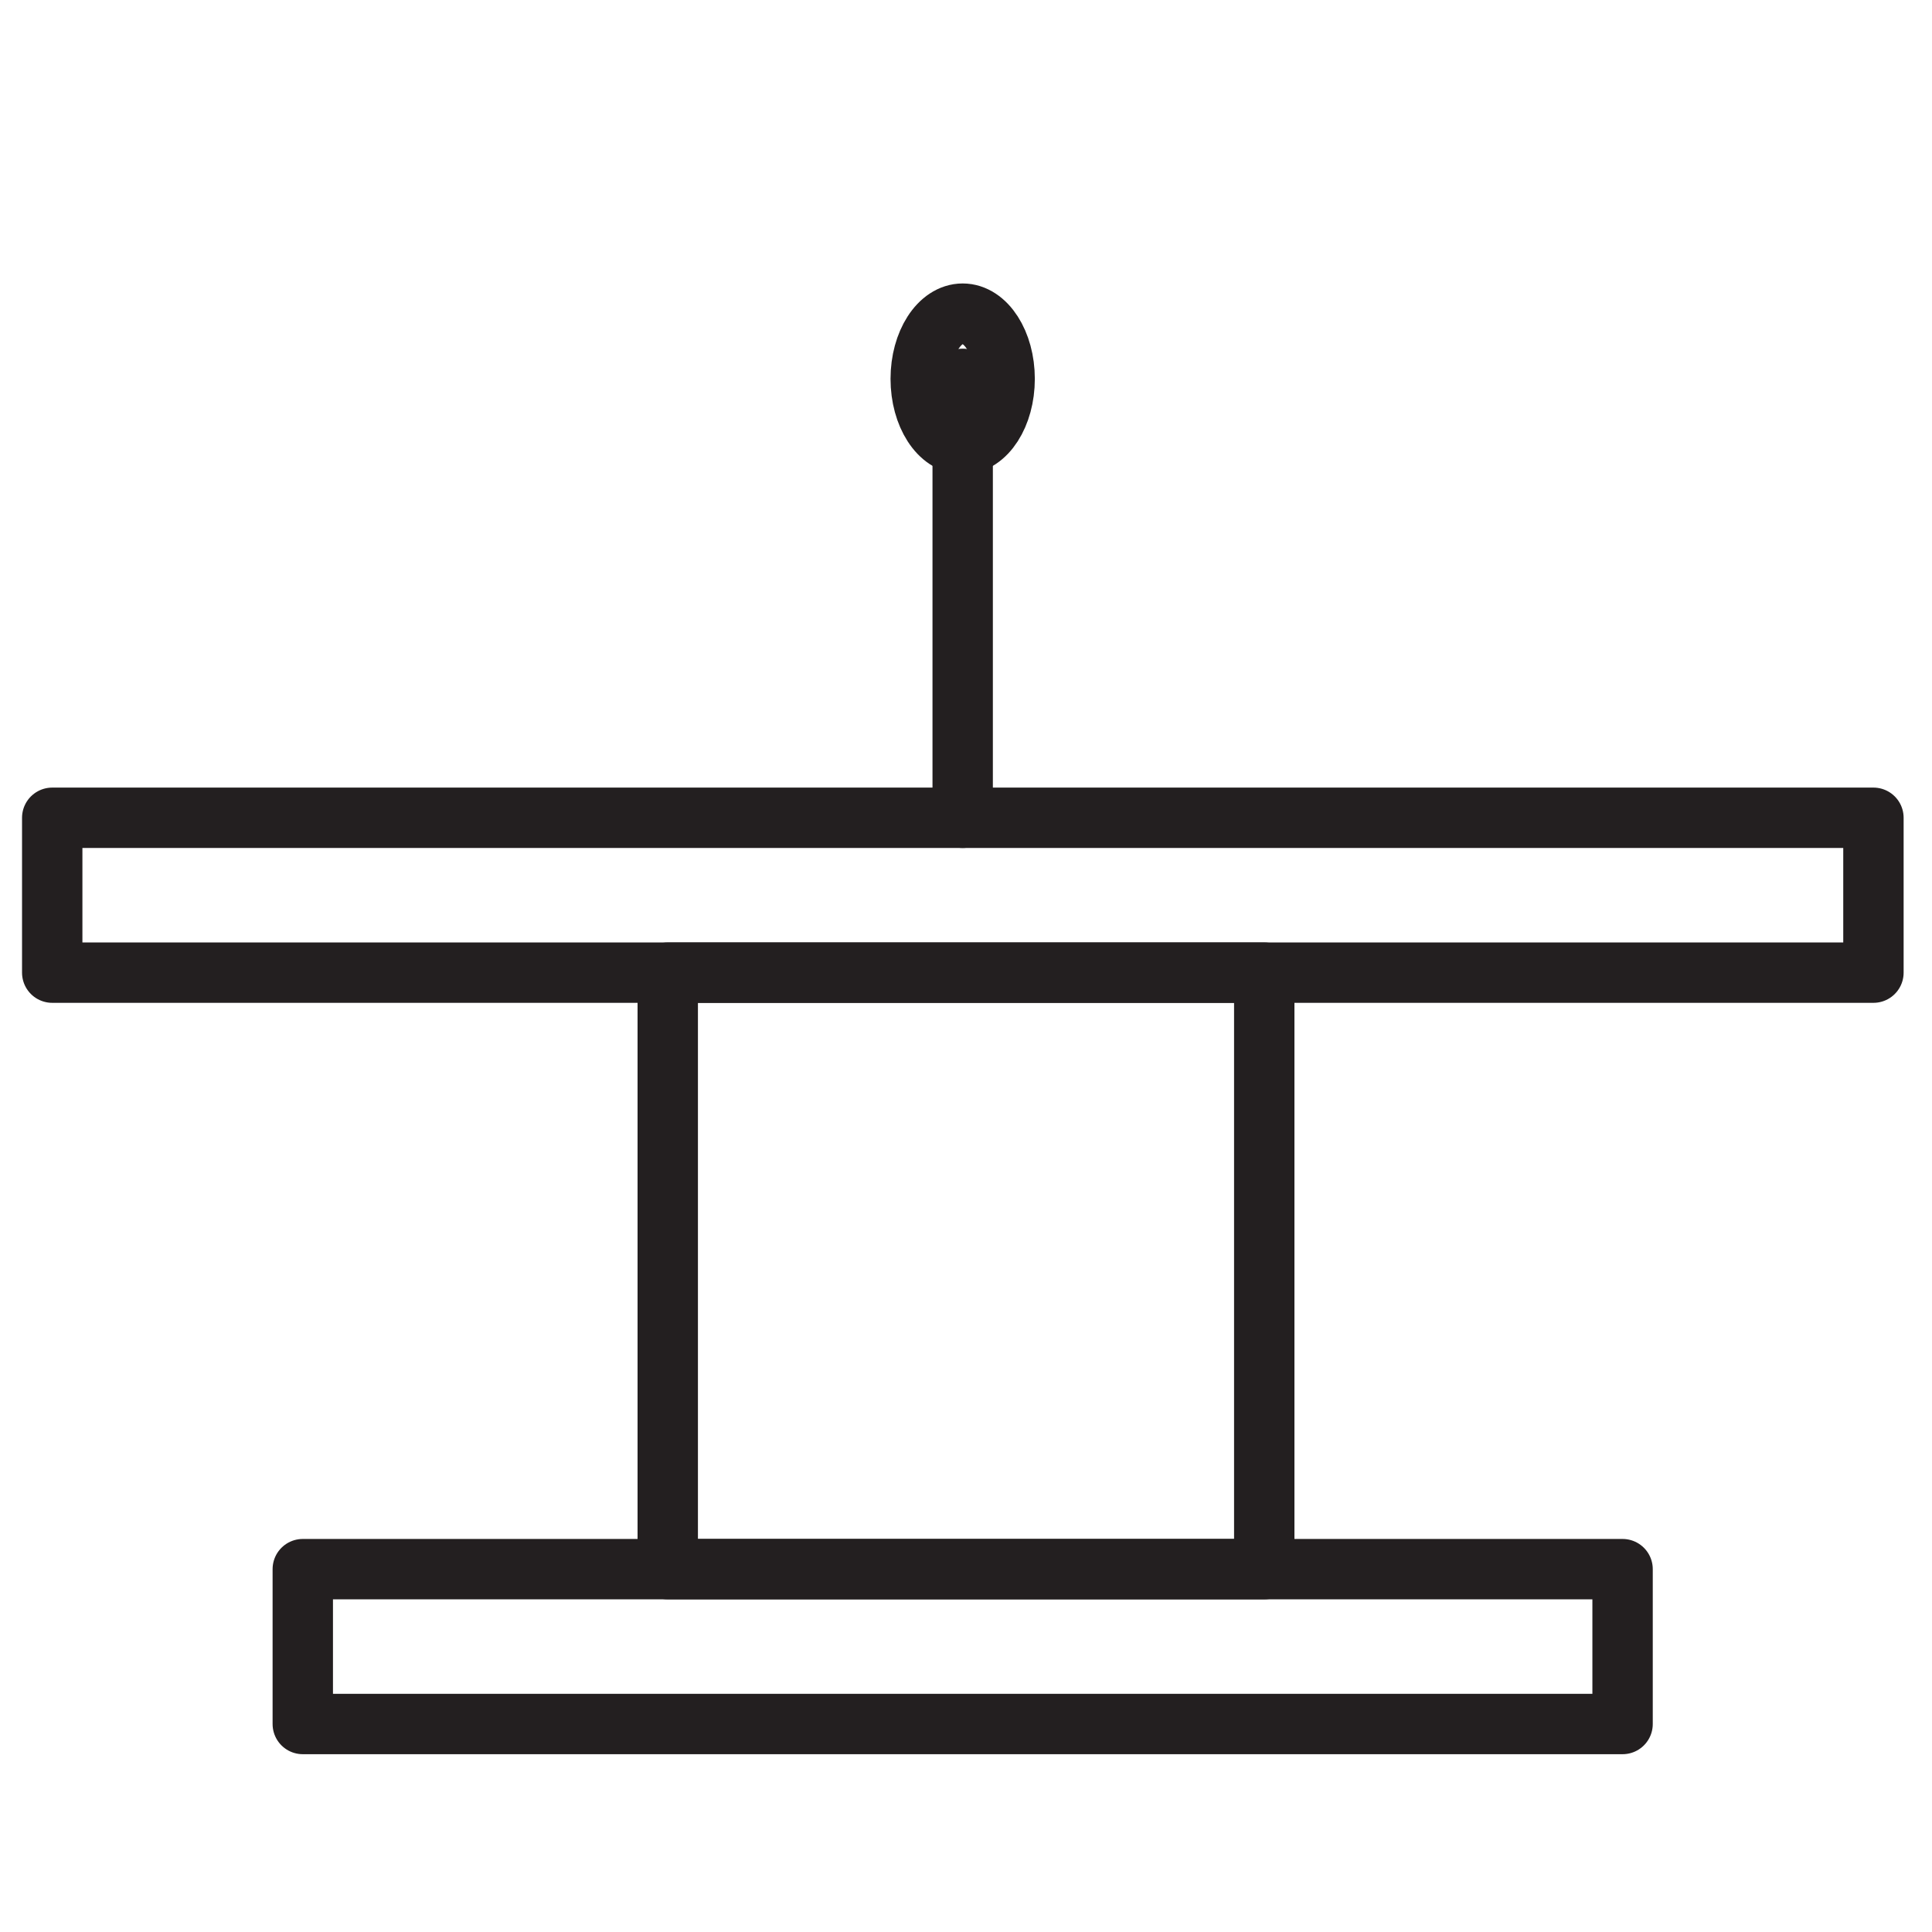 <?xml version="1.0" encoding="UTF-8"?>
<svg id="Layer_1" data-name="Layer 1" xmlns="http://www.w3.org/2000/svg" viewBox="0 0 64 64">
  <defs>
    <style>
      .cls-1 {
        fill: none;
        stroke: #231f20;
        stroke-linecap: round;
        stroke-linejoin: round;
        stroke-width: 2px;
      }
    </style>
  </defs>
  <rect class="cls-1" x="22.12" y="32.22" width="19.76" height="19.76"/>
  <rect class="cls-1" x="1.73" y="27.09" width="60.33" height="5.13"/>
  <line class="cls-1" x1="31.89" y1="27.09" x2="31.89" y2="12.55"/>
  <ellipse class="cls-1" cx="31.89" cy="12.55" rx="1.39" ry="2.16"/>
  <rect class="cls-1" x="10.03" y="51.98" width="43.72" height="5.13"/>
</svg>